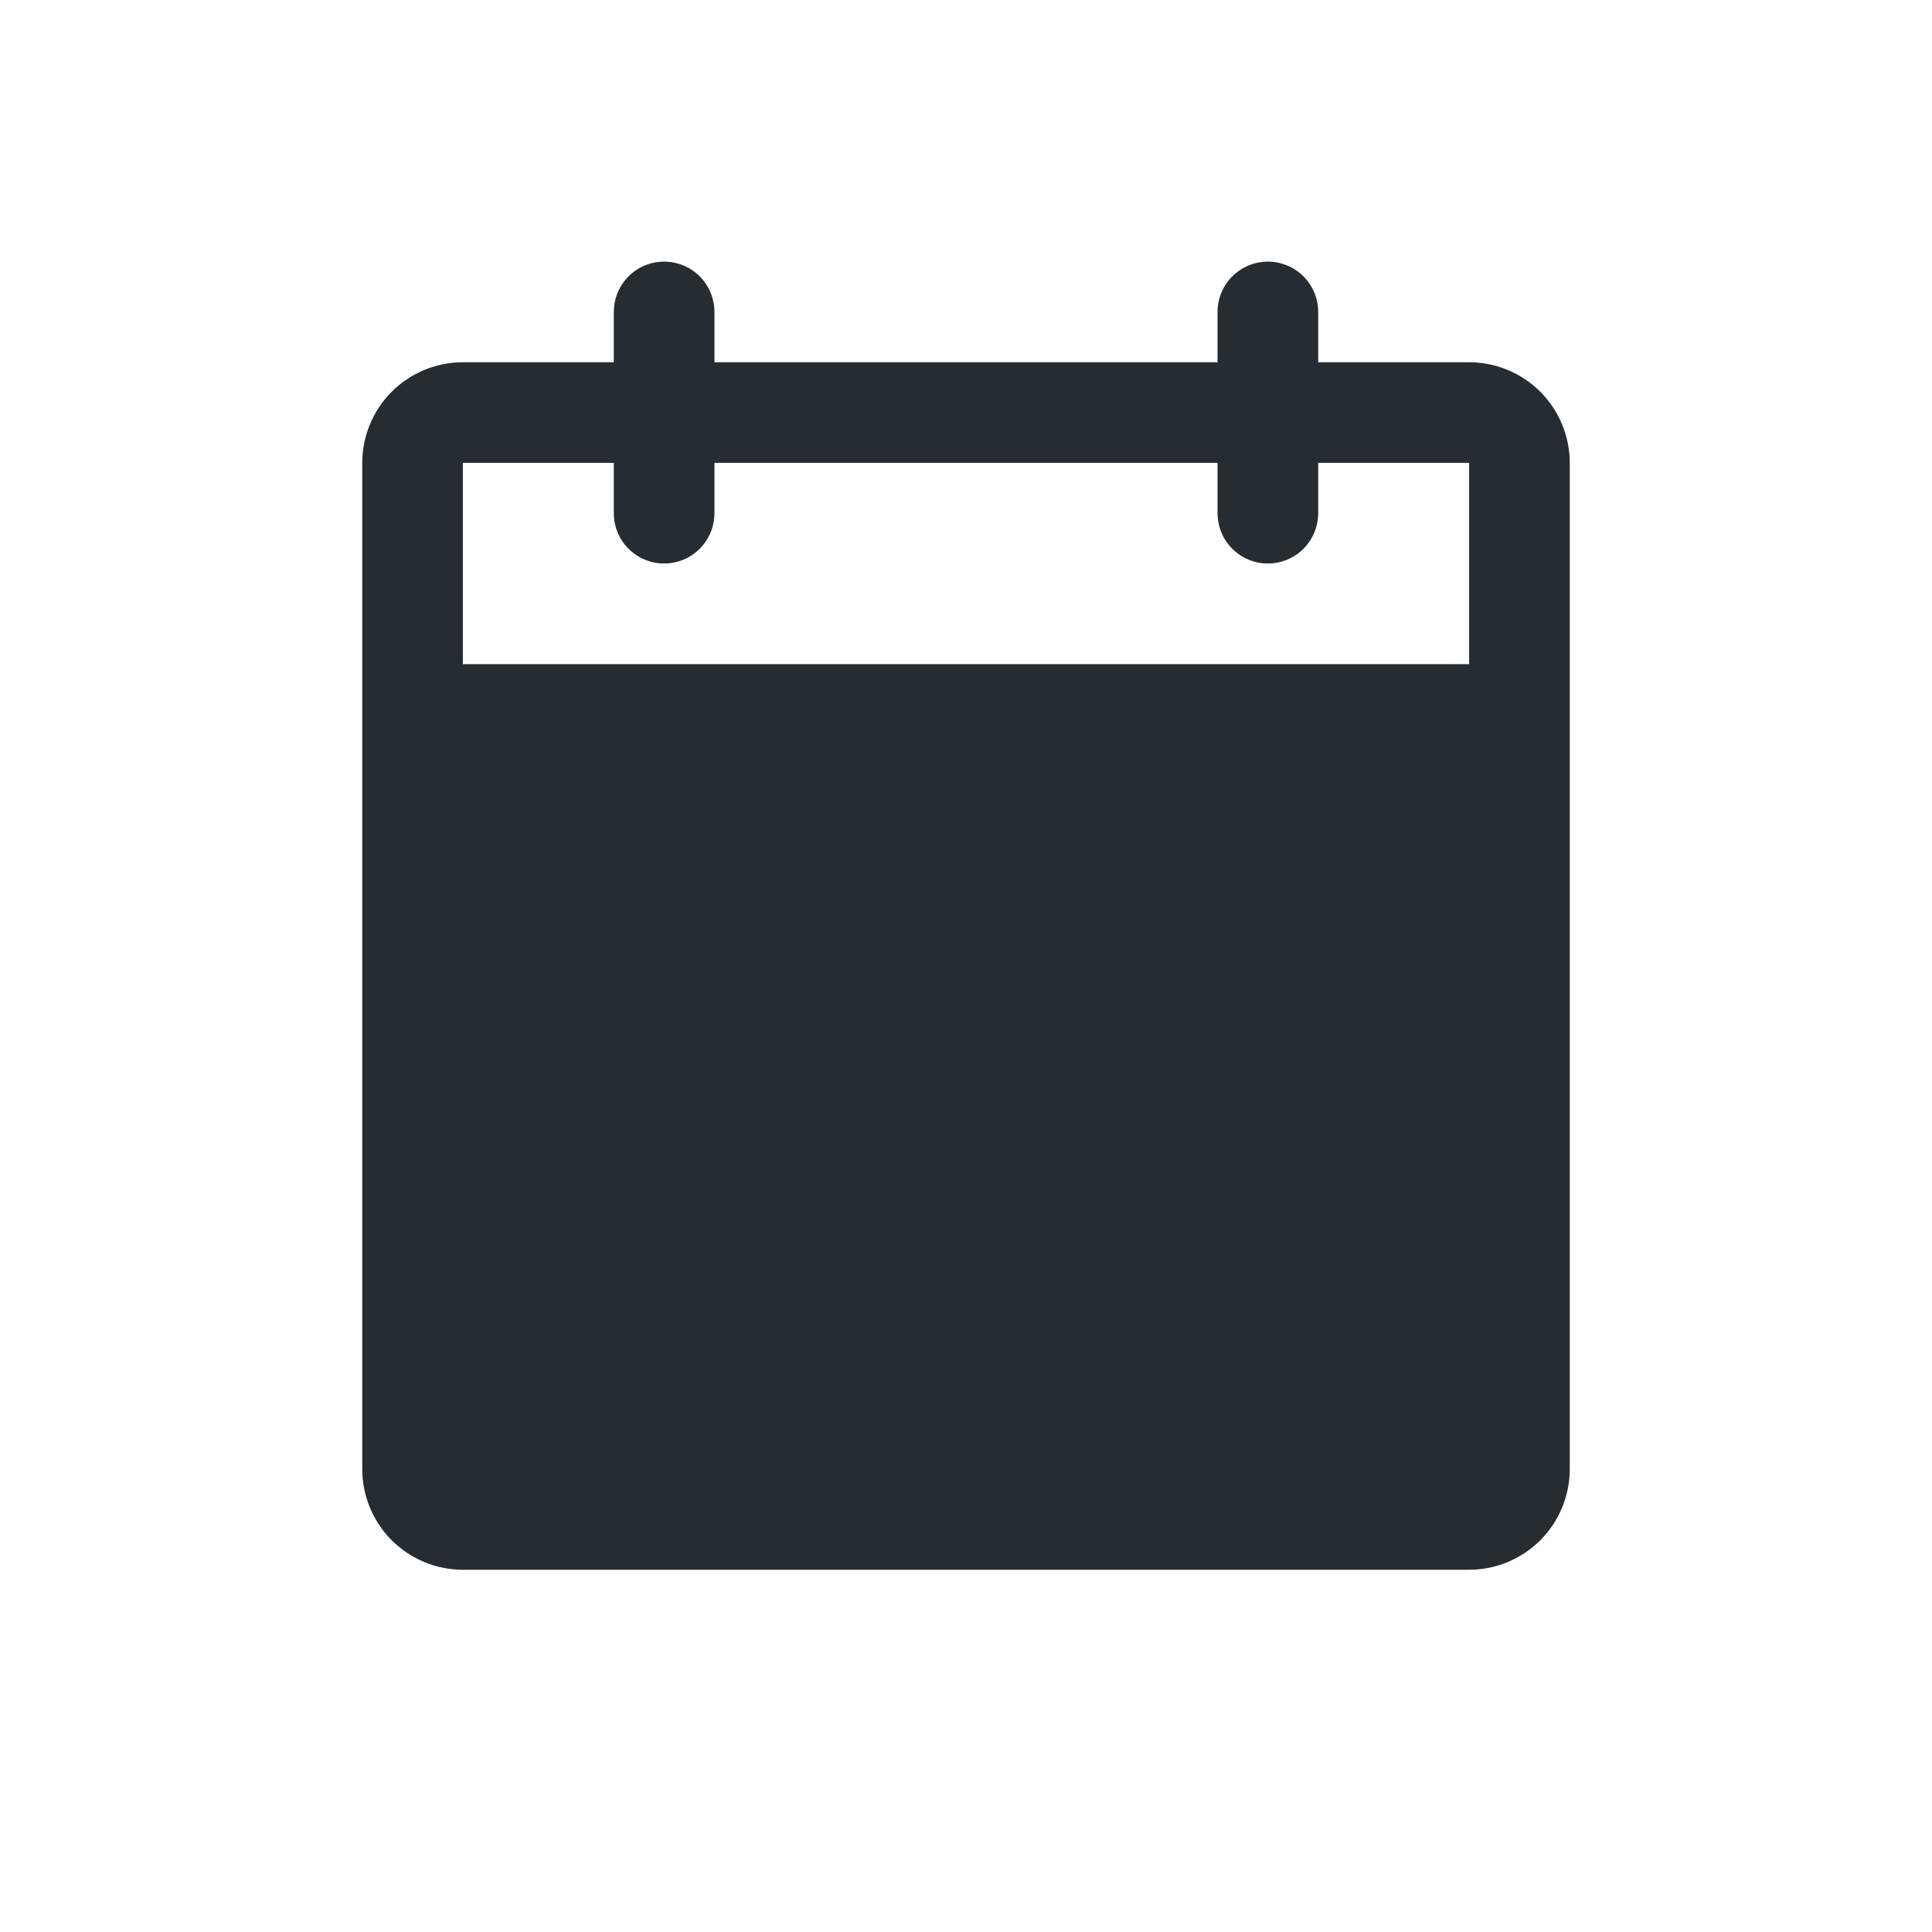 <svg width="24" height="24" viewBox="0 0 24 24" fill="none" xmlns="http://www.w3.org/2000/svg">
<path d="M18.25 4.5H16.375V3.875C16.375 3.709 16.309 3.55 16.192 3.433C16.075 3.316 15.916 3.25 15.75 3.25C15.584 3.25 15.425 3.316 15.308 3.433C15.191 3.55 15.125 3.709 15.125 3.875V4.5H8.875V3.875C8.875 3.709 8.809 3.55 8.692 3.433C8.575 3.316 8.416 3.25 8.25 3.25C8.084 3.25 7.925 3.316 7.808 3.433C7.691 3.55 7.625 3.709 7.625 3.875V4.5H5.75C5.418 4.5 5.101 4.632 4.866 4.866C4.632 5.101 4.5 5.418 4.5 5.75V18.25C4.5 18.581 4.632 18.899 4.866 19.134C5.101 19.368 5.418 19.5 5.75 19.5H18.25C18.581 19.5 18.899 19.368 19.134 19.134C19.368 18.899 19.5 18.581 19.5 18.25V5.75C19.5 5.418 19.368 5.101 19.134 4.866C18.899 4.632 18.581 4.5 18.25 4.5ZM18.25 8.25H5.75V5.75H7.625V6.375C7.625 6.541 7.691 6.7 7.808 6.817C7.925 6.934 8.084 7 8.25 7C8.416 7 8.575 6.934 8.692 6.817C8.809 6.7 8.875 6.541 8.875 6.375V5.75H15.125V6.375C15.125 6.541 15.191 6.7 15.308 6.817C15.425 6.934 15.584 7 15.75 7C15.916 7 16.075 6.934 16.192 6.817C16.309 6.7 16.375 6.541 16.375 6.375V5.75H18.25V8.25Z" fill="#252C32"/>
</svg>
